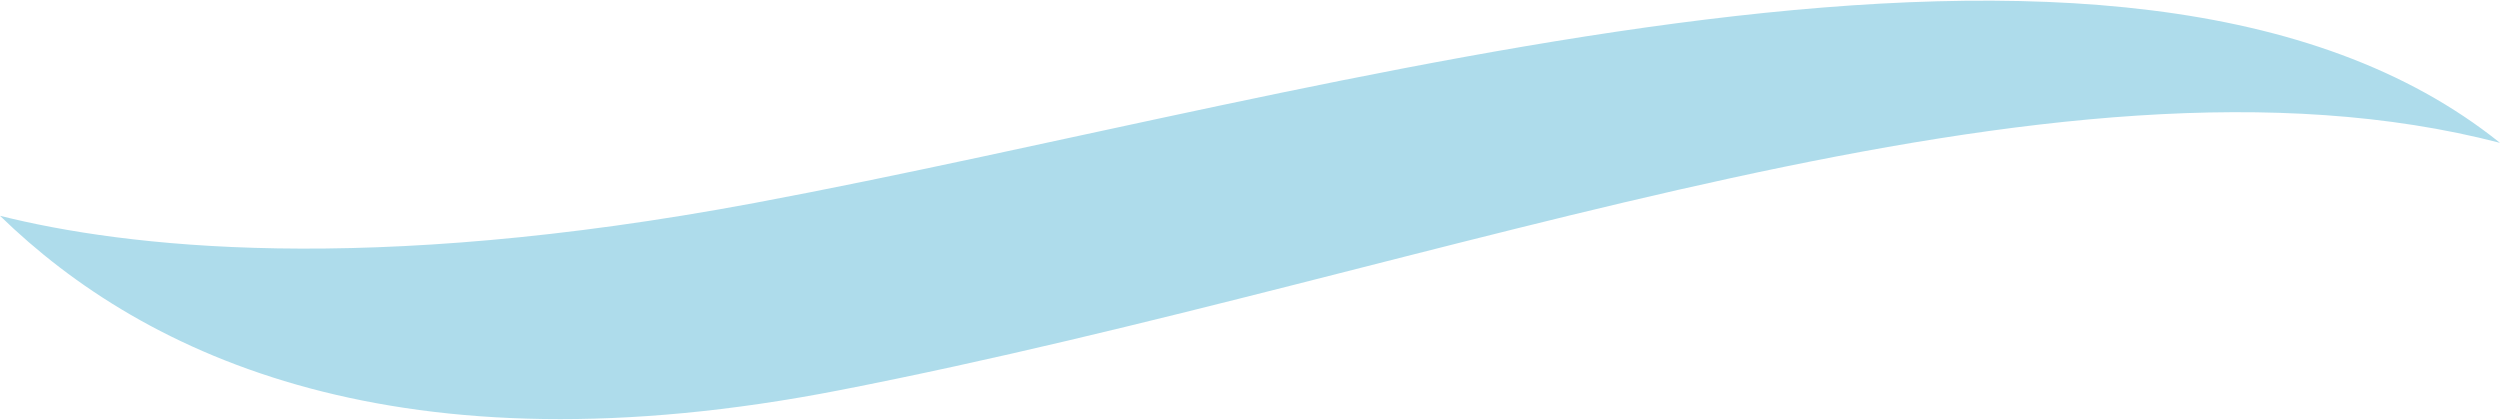 <?xml version="1.0" encoding="utf-8"?>
<!-- Generator: Adobe Illustrator 25.4.2, SVG Export Plug-In . SVG Version: 6.00 Build 0)  -->
<svg version="1.1" id="Capa_1" xmlns="http://www.w3.org/2000/svg" xmlns:xlink="http://www.w3.org/1999/xlink" x="0px" y="0px"
	 viewBox="0 0 8192 1375.6" style="enable-background:new 0 0 8192 1375.6;" xml:space="preserve">
<style type="text/css">
	.st0{fill:#AEDCEB;}
</style>
<path class="st0" d="M2753.2,1278.2C1311.2,1559.9,475.9,1170.7,0,707.1c406.8,102,1194.7,196.8,2471.9-41.9
	C4382.8,308,6967.4-515,8192,468.1C6722.8,86.4,4754.6,887.7,2753.2,1278.2z"/>
</svg>
